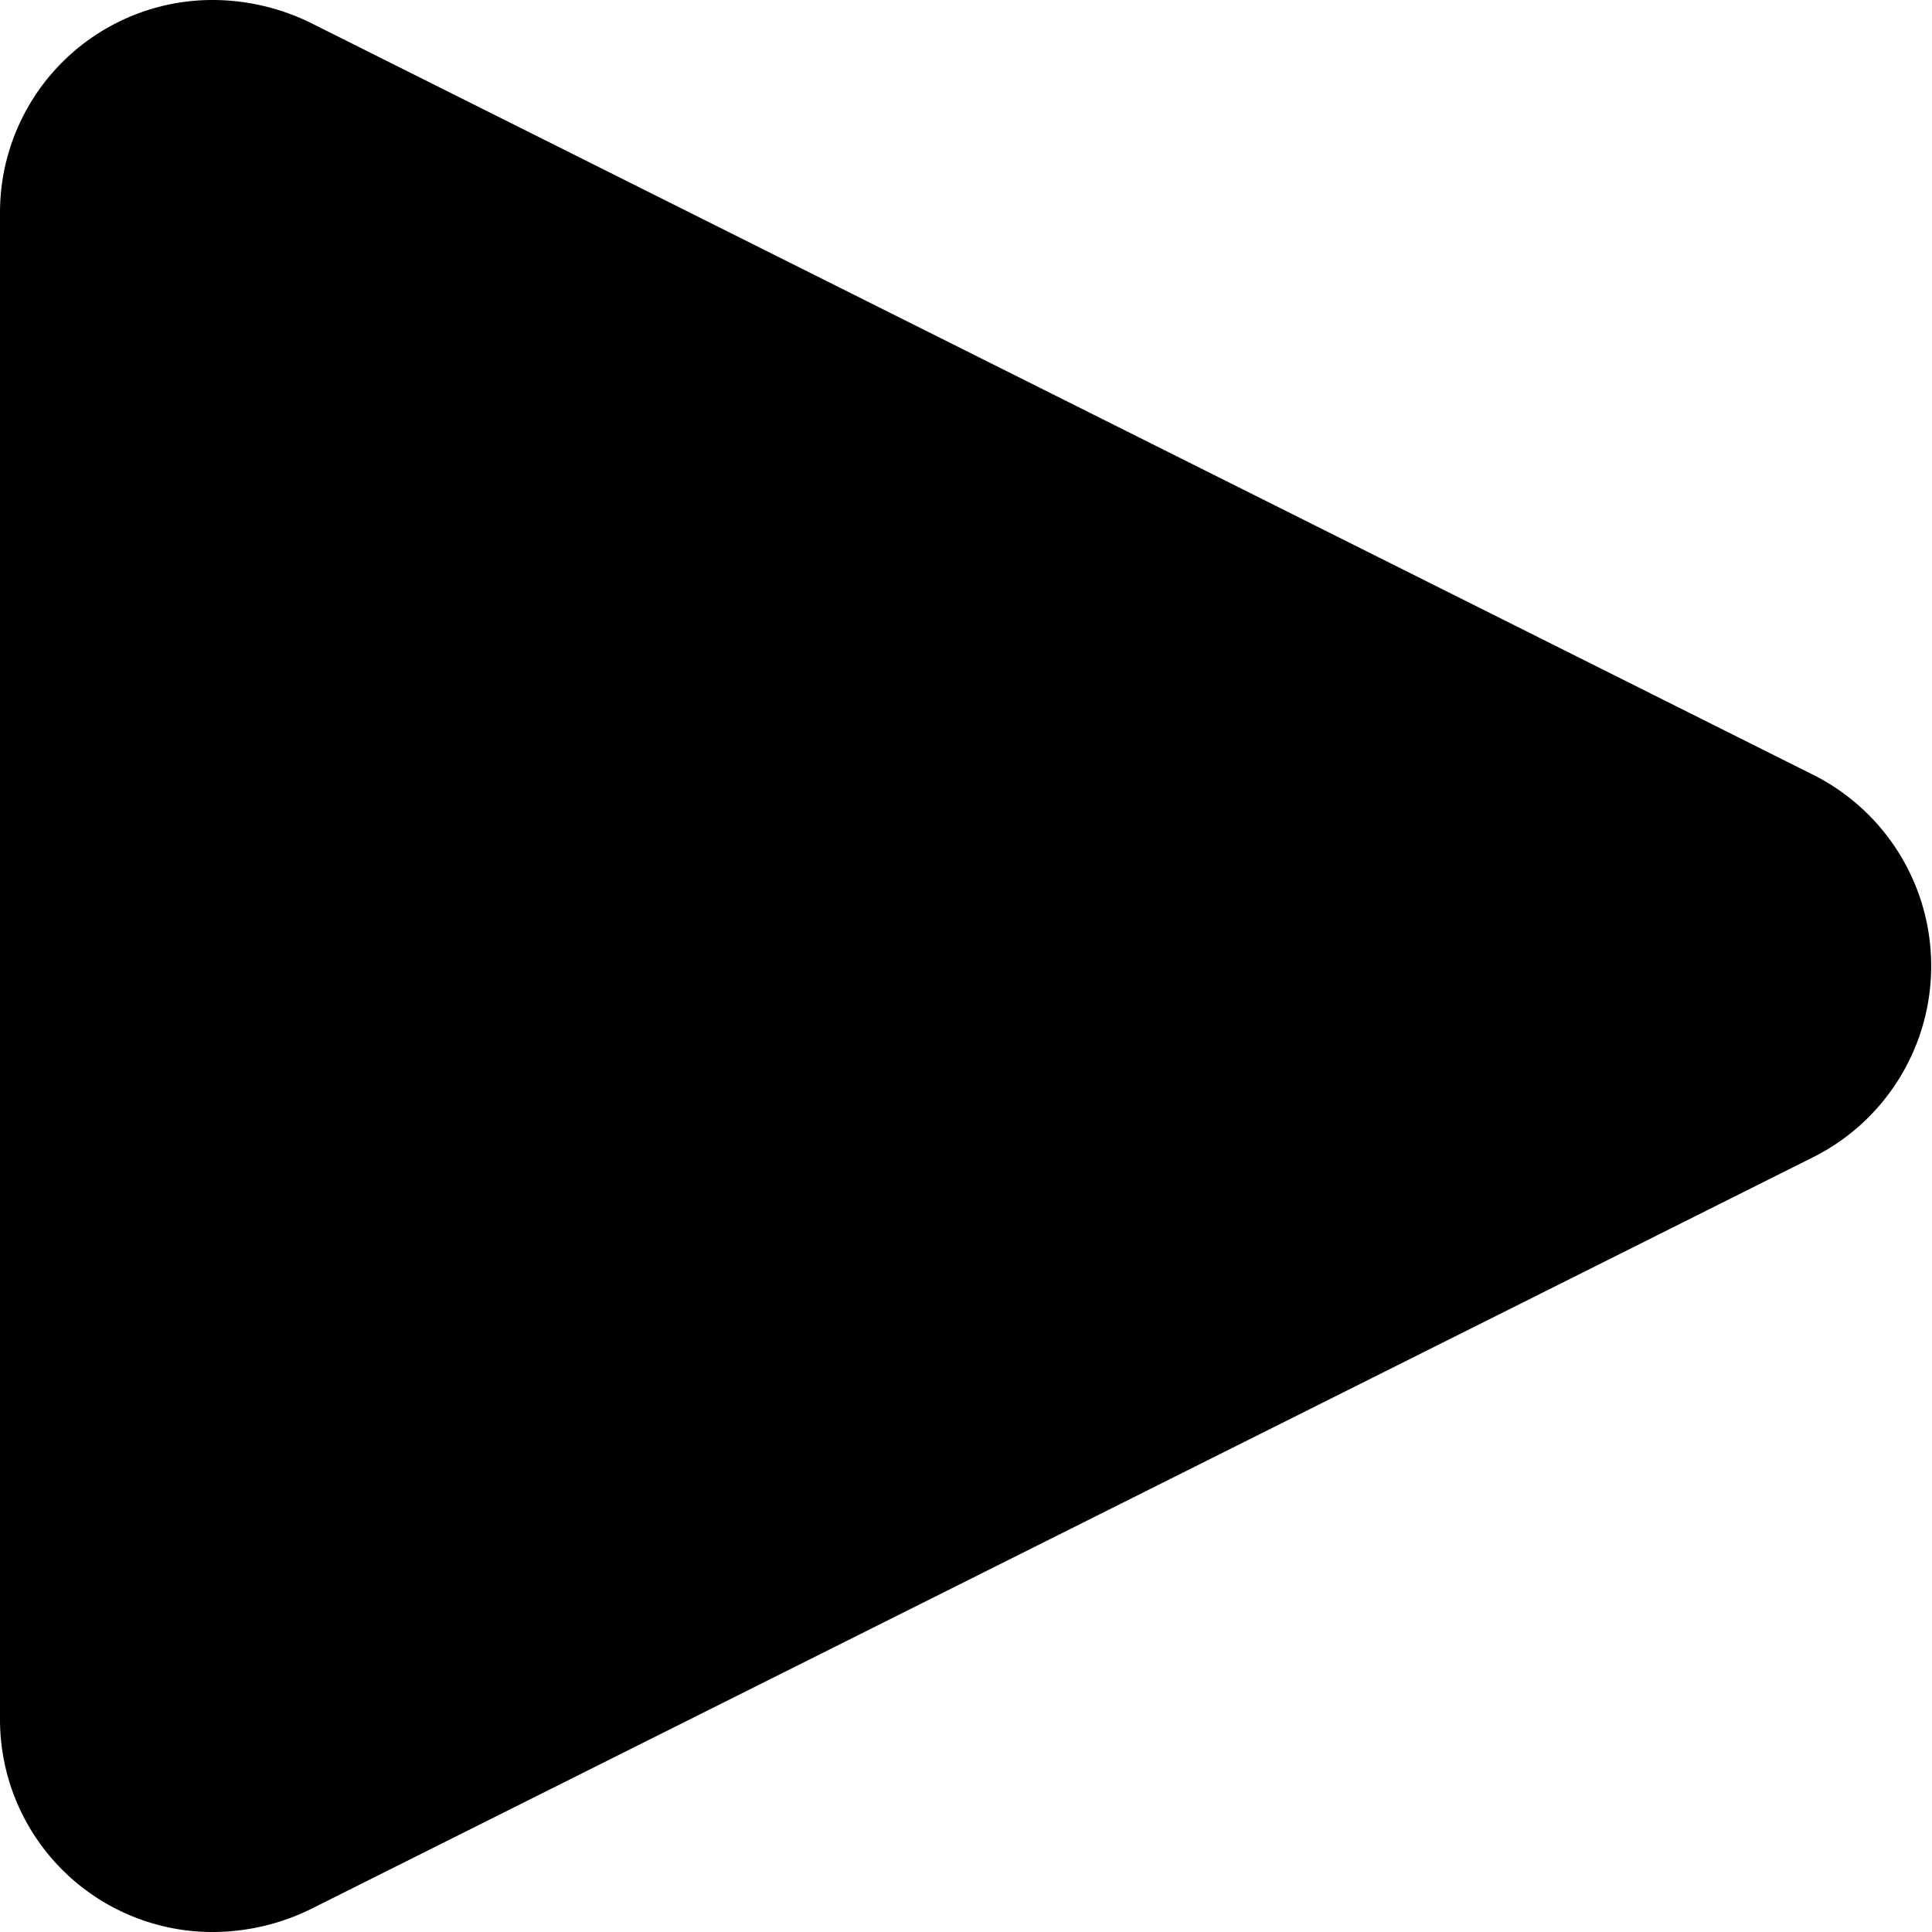 <svg xmlns="http://www.w3.org/2000/svg" viewBox="0 0 140 140">
    <g transform="matrix(10,0,0,10,0,0)">
        <path d="M13.13,5.61,2.24.16A1.62,1.62,0,0,0,1.55,0,1.54,1.54,0,0,0,0,1.54V12.46A1.54,1.54,0,0,0,1.55,14a1.62,1.62,0,0,0,.69-.16L13.13,8.39a1.55,1.55,0,0,0,0-2.78Z"></path>
    </g>
</svg>
